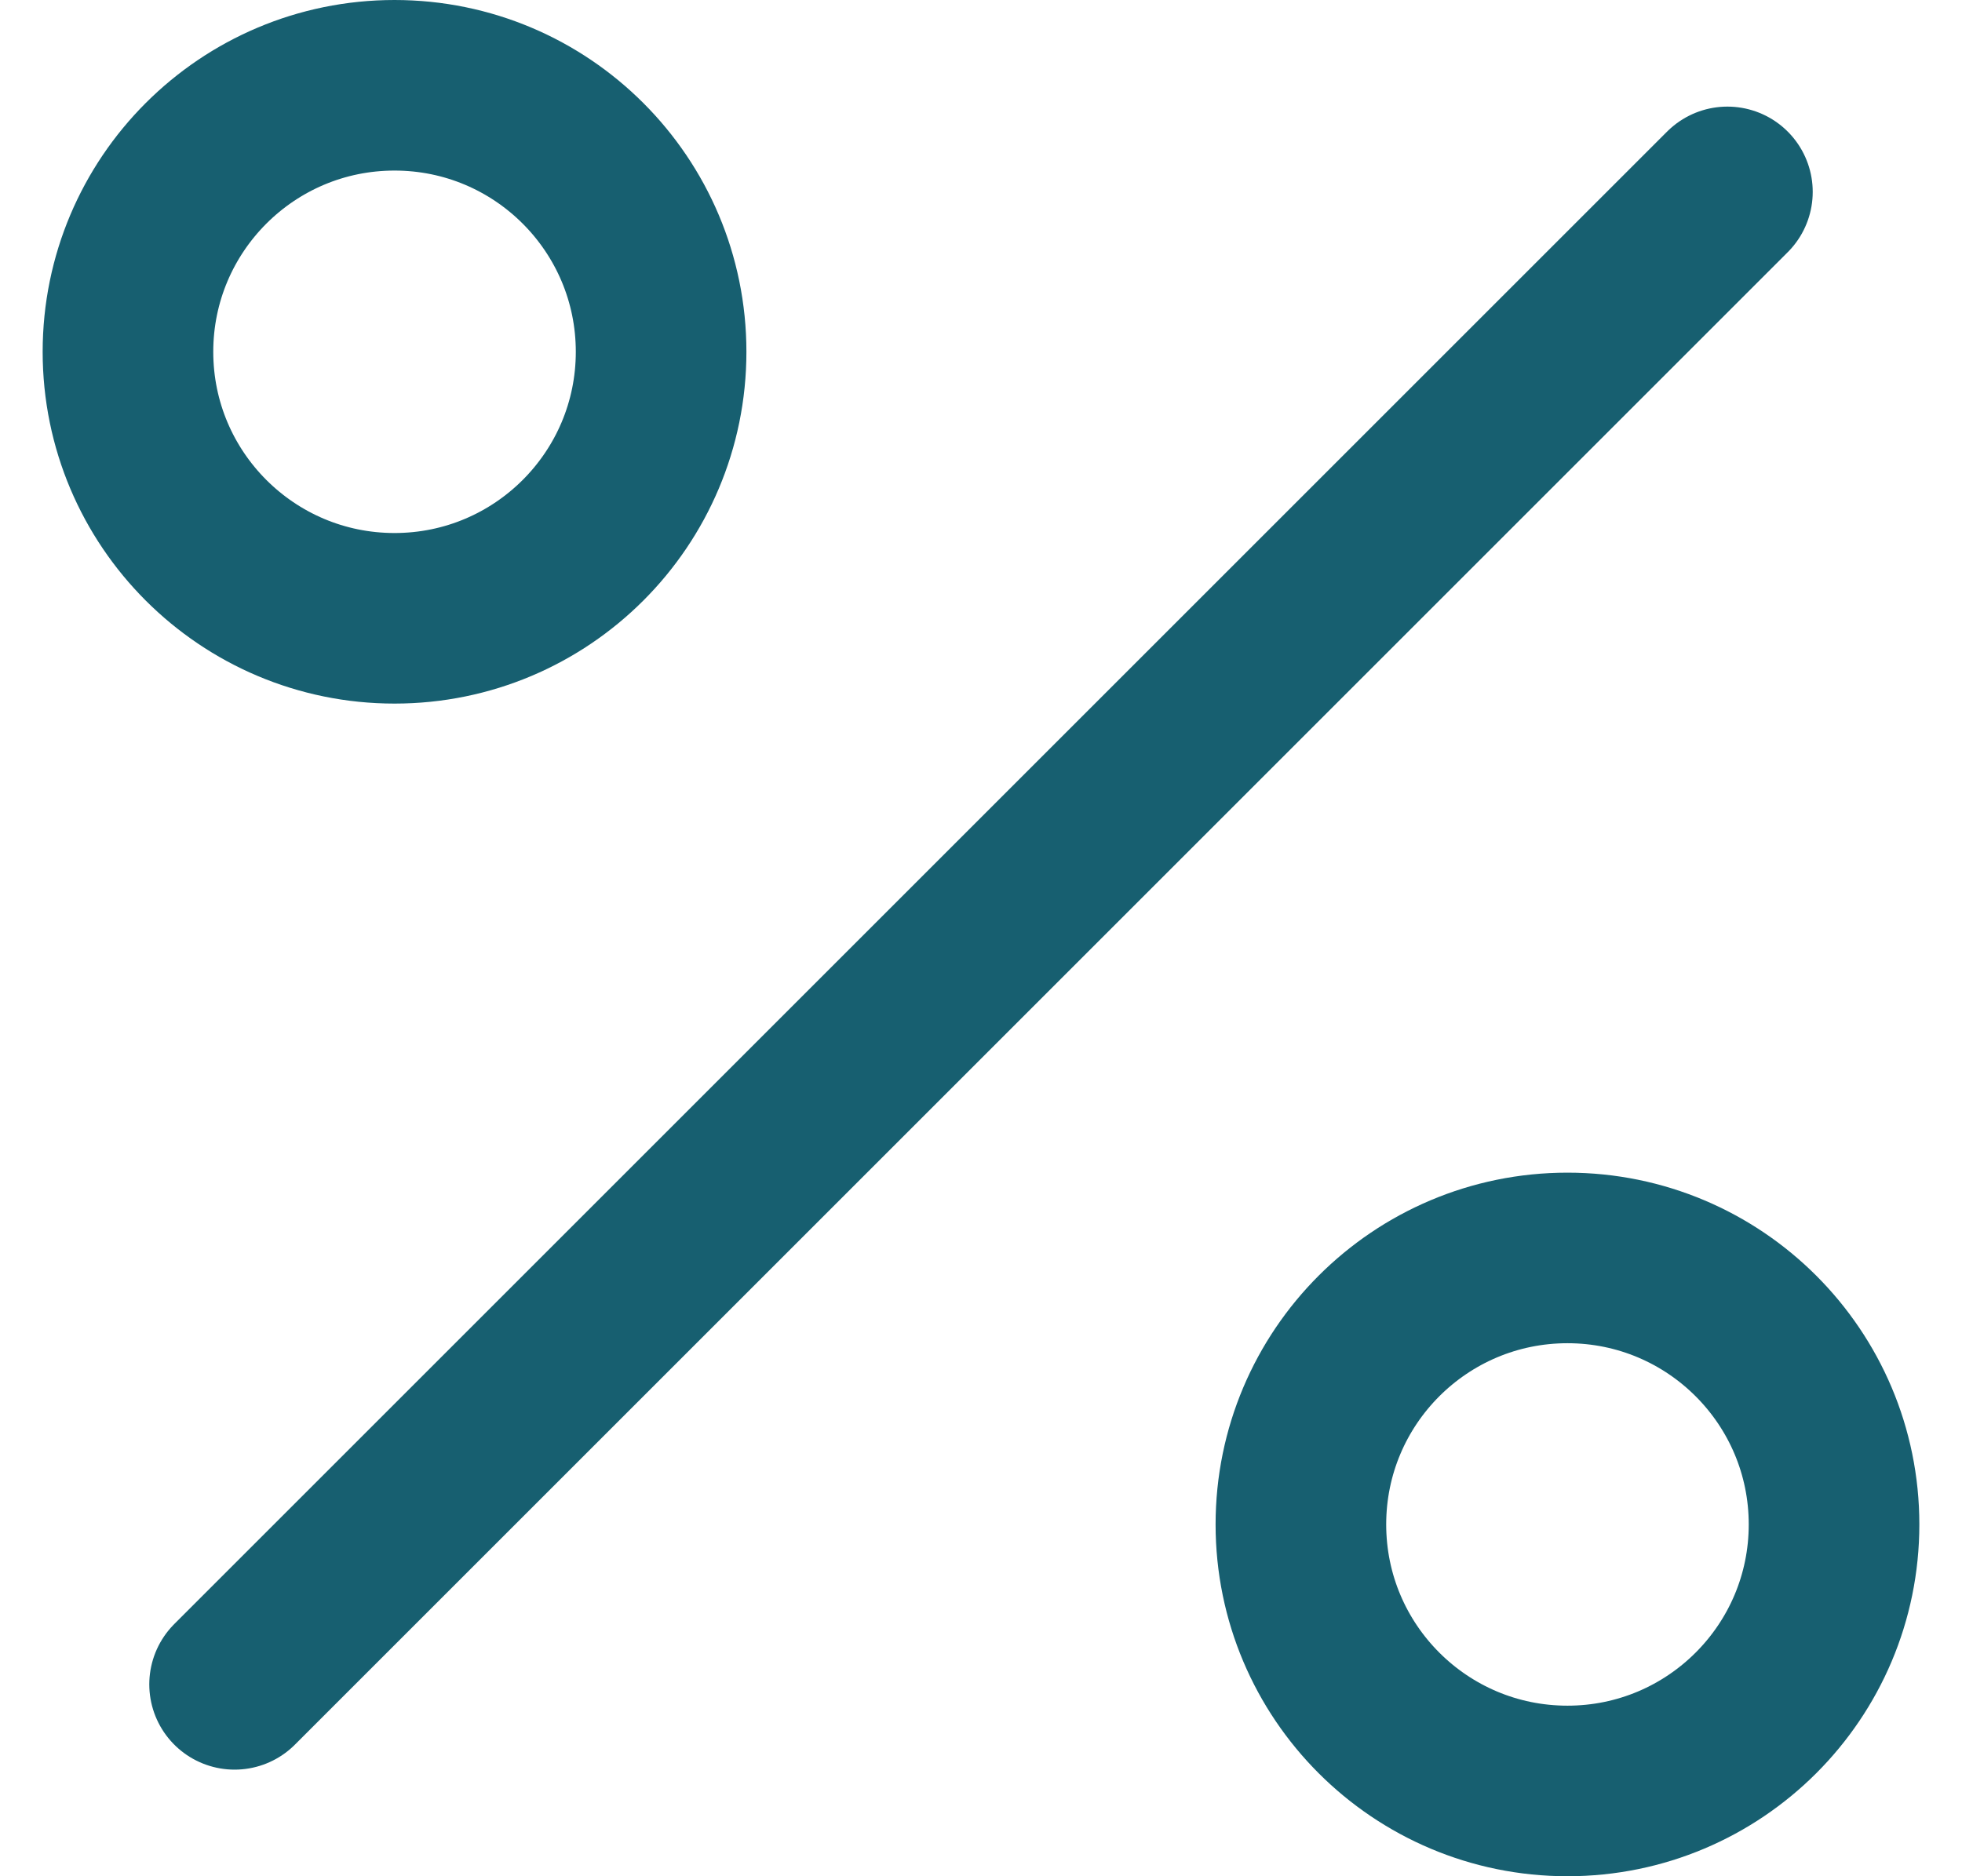 <svg width="23" height="22" viewBox="0 0 23 22" fill="none" xmlns="http://www.w3.org/2000/svg">
<path d="M20.25 2.25L2.75 19.75M7.75 4.125C7.75 5.851 6.351 7.25 4.625 7.25C2.899 7.25 1.5 5.851 1.5 4.125C1.5 2.399 2.899 1 4.625 1C6.351 1 7.75 2.399 7.75 4.125ZM21.5 17.875C21.5 19.601 20.101 21 18.375 21C16.649 21 15.25 19.601 15.25 17.875C15.25 16.149 16.649 14.75 18.375 14.75C20.101 14.75 21.5 16.149 21.5 17.875Z" stroke="#175F70" stroke-width="2" stroke-linecap="round" stroke-linejoin="round"/>
</svg>
